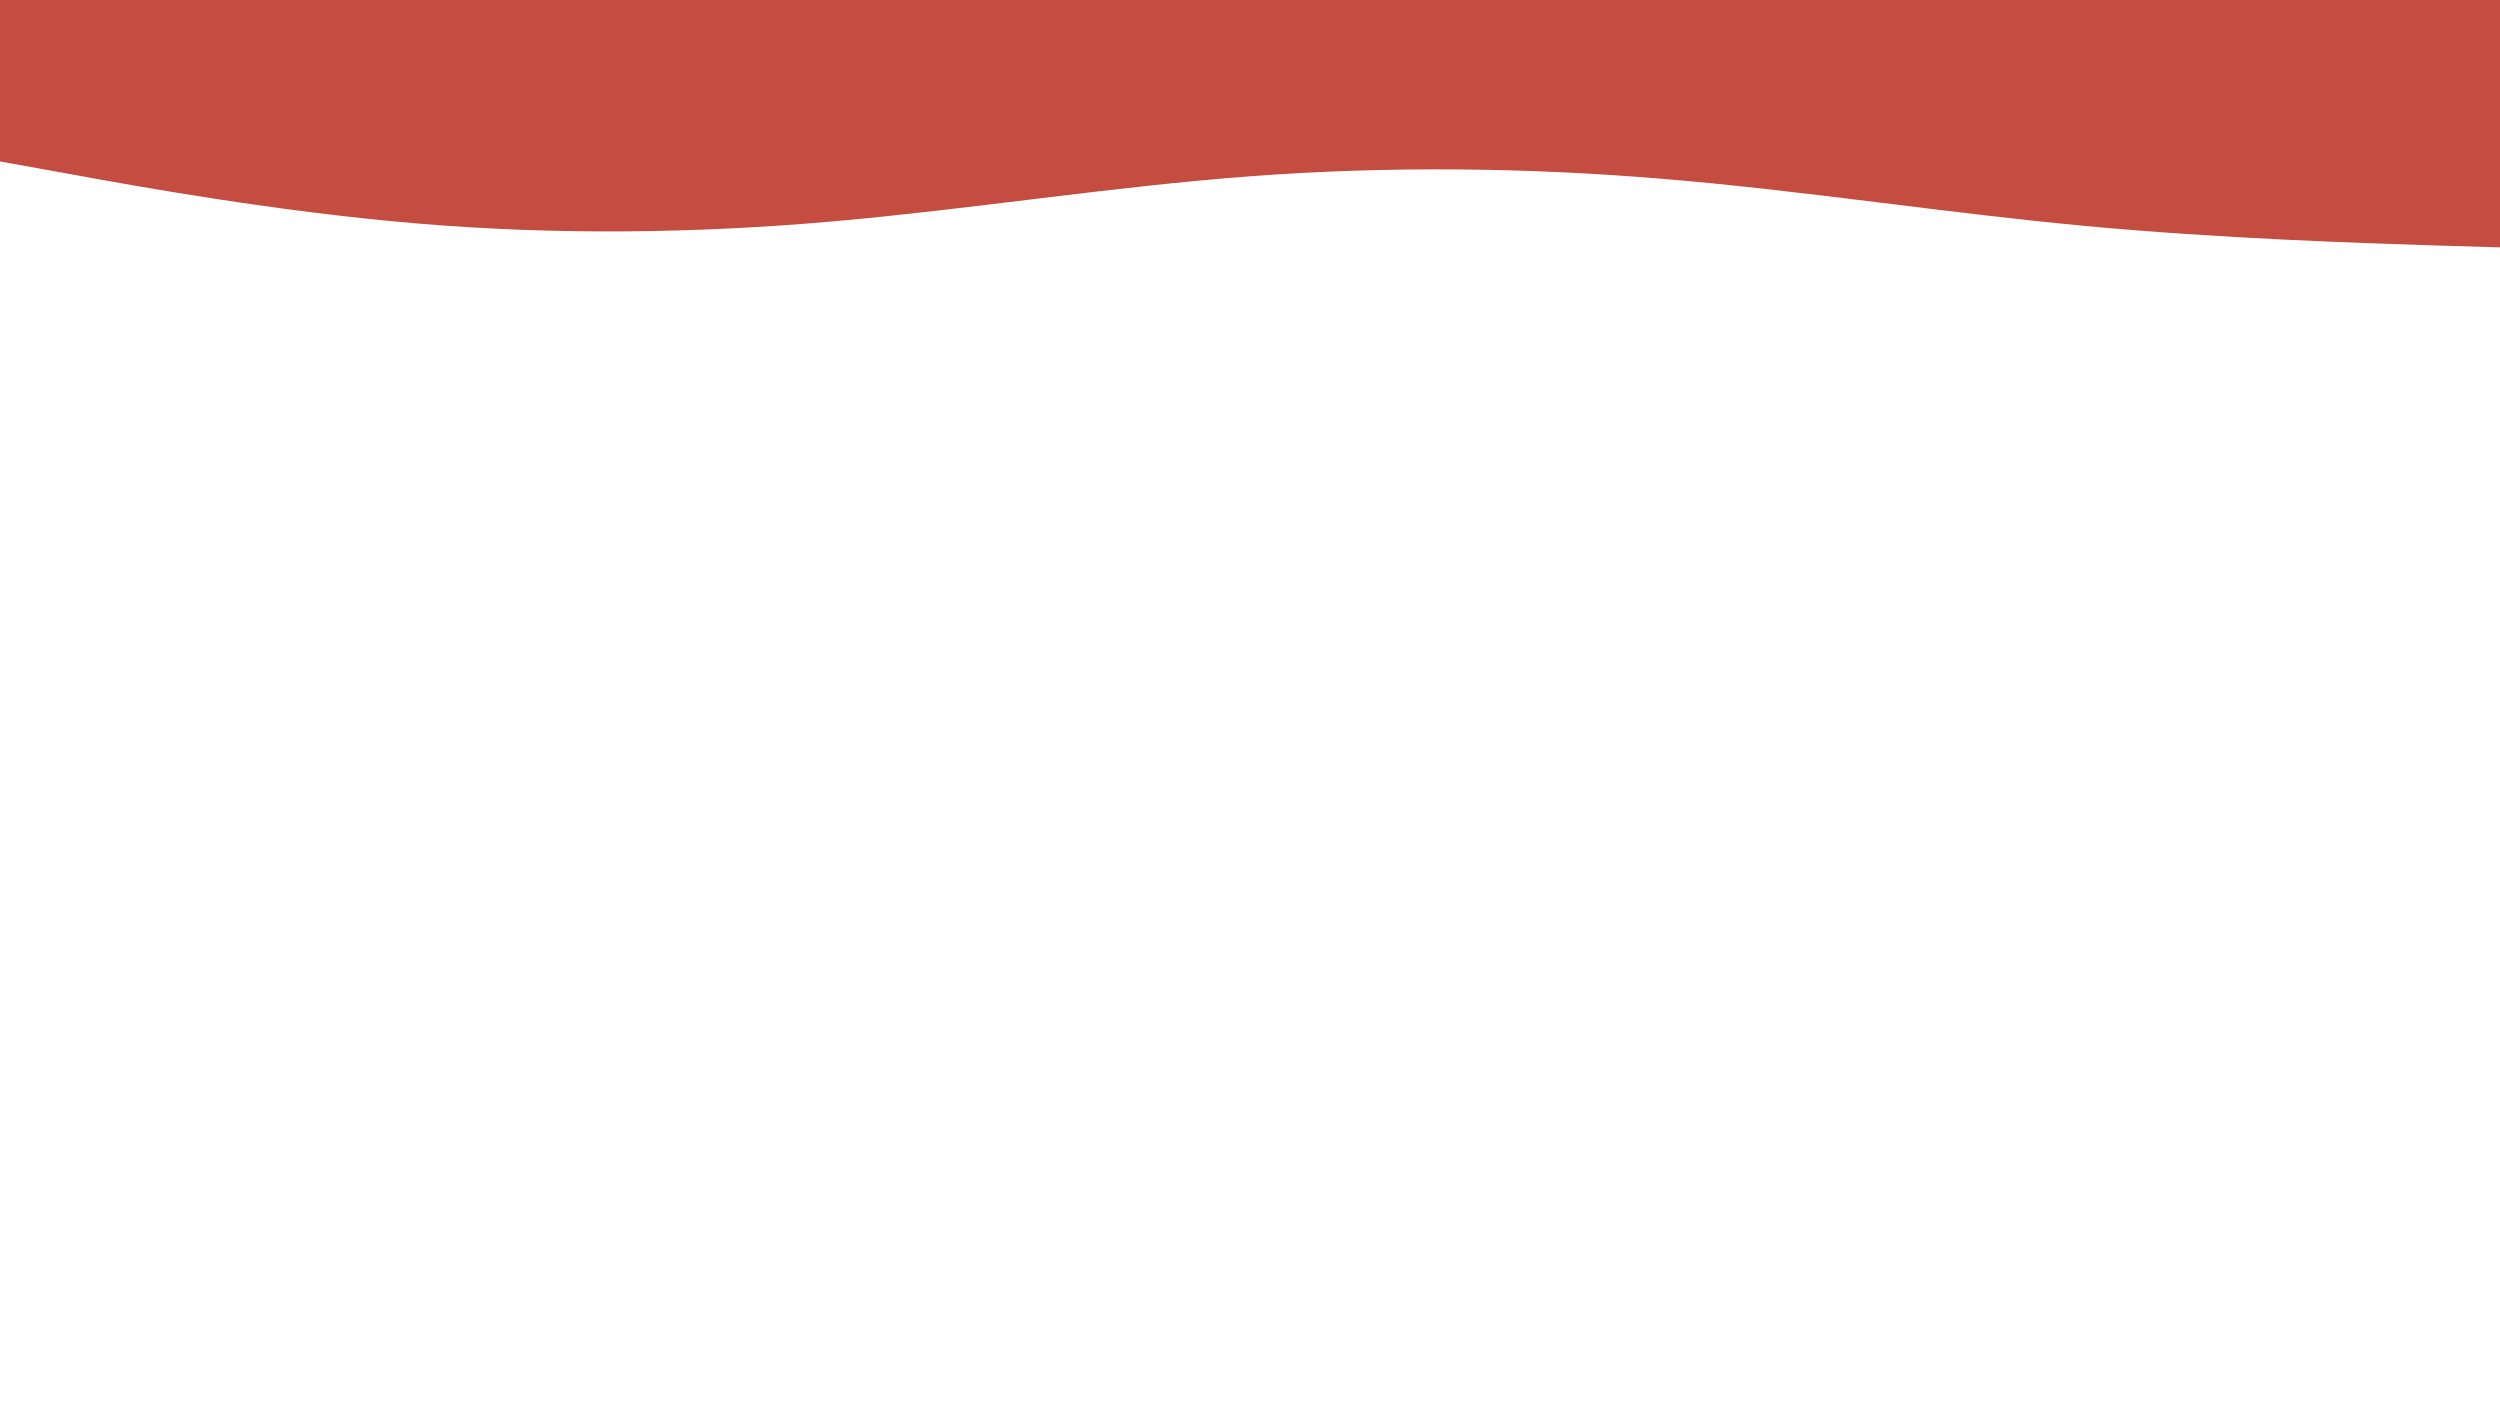 <svg id="visual" viewBox="0 0 960 540" width="960" height="540" xmlns="http://www.w3.org/2000/svg" xmlns:xlink="http://www.w3.org/1999/xlink" version="1.1"><rect x="0" y="0" width="960" height="540" fill="#ffffff"></rect><path d="M0 62L26.7 66.8C53.3 71.7 106.7 81.3 160 85.8C213.3 90.3 266.7 89.7 320 85C373.3 80.3 426.7 71.7 480 67.7C533.3 63.7 586.7 64.3 640 68.8C693.3 73.3 746.7 81.7 800 86.7C853.3 91.7 906.7 93.3 933.3 94.2L960 95L960 0L933.3 0C906.7 0 853.3 0 800 0C746.7 0 693.3 0 640 0C586.7 0 533.3 0 480 0C426.7 0 373.3 0 320 0C266.7 0 213.3 0 160 0C106.7 0 53.3 0 26.7 0L0 0Z" fill="#c44c40" stroke-linecap="round" stroke-linejoin="miter"></path></svg>